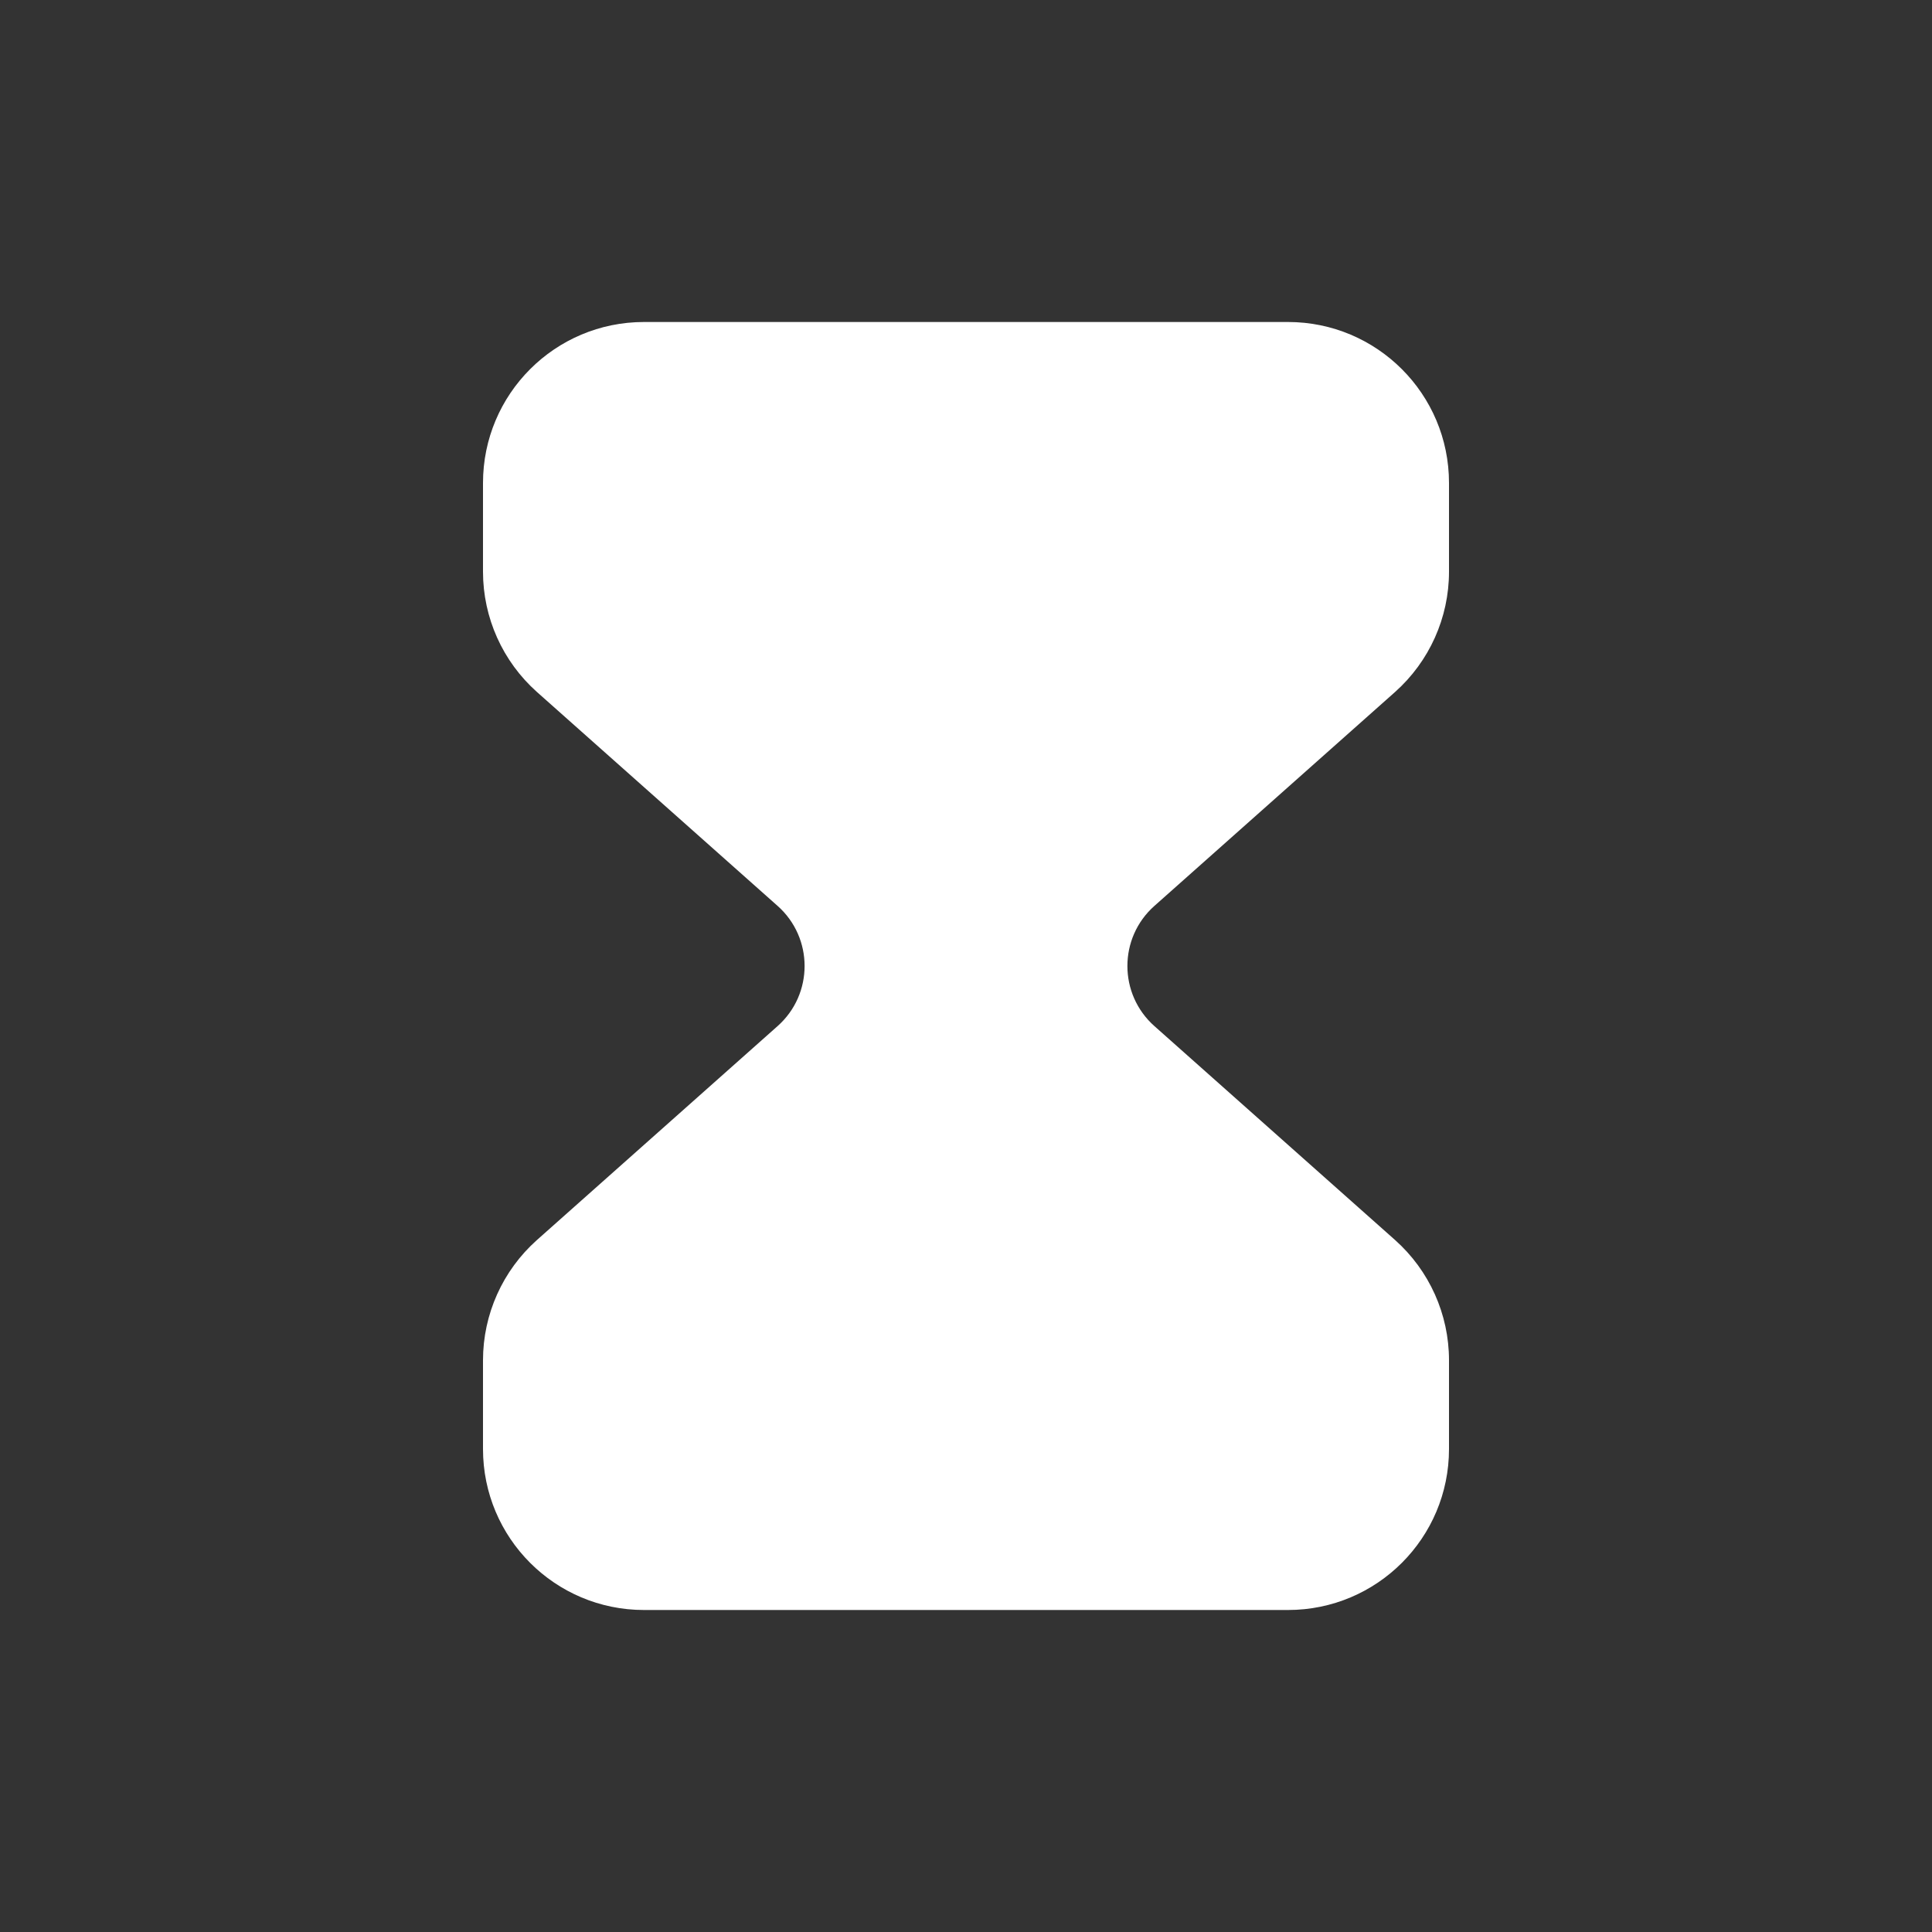 <svg width="24" height="24" viewBox="0 0 24 24" fill="none" xmlns="http://www.w3.org/2000/svg">
<rect x="0" y="0" width="24" height="24" fill="#333333" stroke="none"/>
<path d="M18 6C18 4.895 17.105 4 16 4H8C6.895 4 6 4.895 6 6V7.102C6 7.673 6.244 8.217 6.671 8.597L9.659 11.253C10.107 11.65 10.107 12.35 9.659 12.747L6.671 15.403C6.244 15.783 6 16.327 6 16.898V18C6 19.105 6.895 20 8 20H16C17.105 20 18 19.105 18 18V16.898C18 16.327 17.756 15.783 17.329 15.403L14.341 12.747C13.893 12.35 13.893 11.65 14.341 11.253L17.329 8.597C17.756 8.217 18 7.673 18 7.102V6Z" fill="white"/>
</svg>
